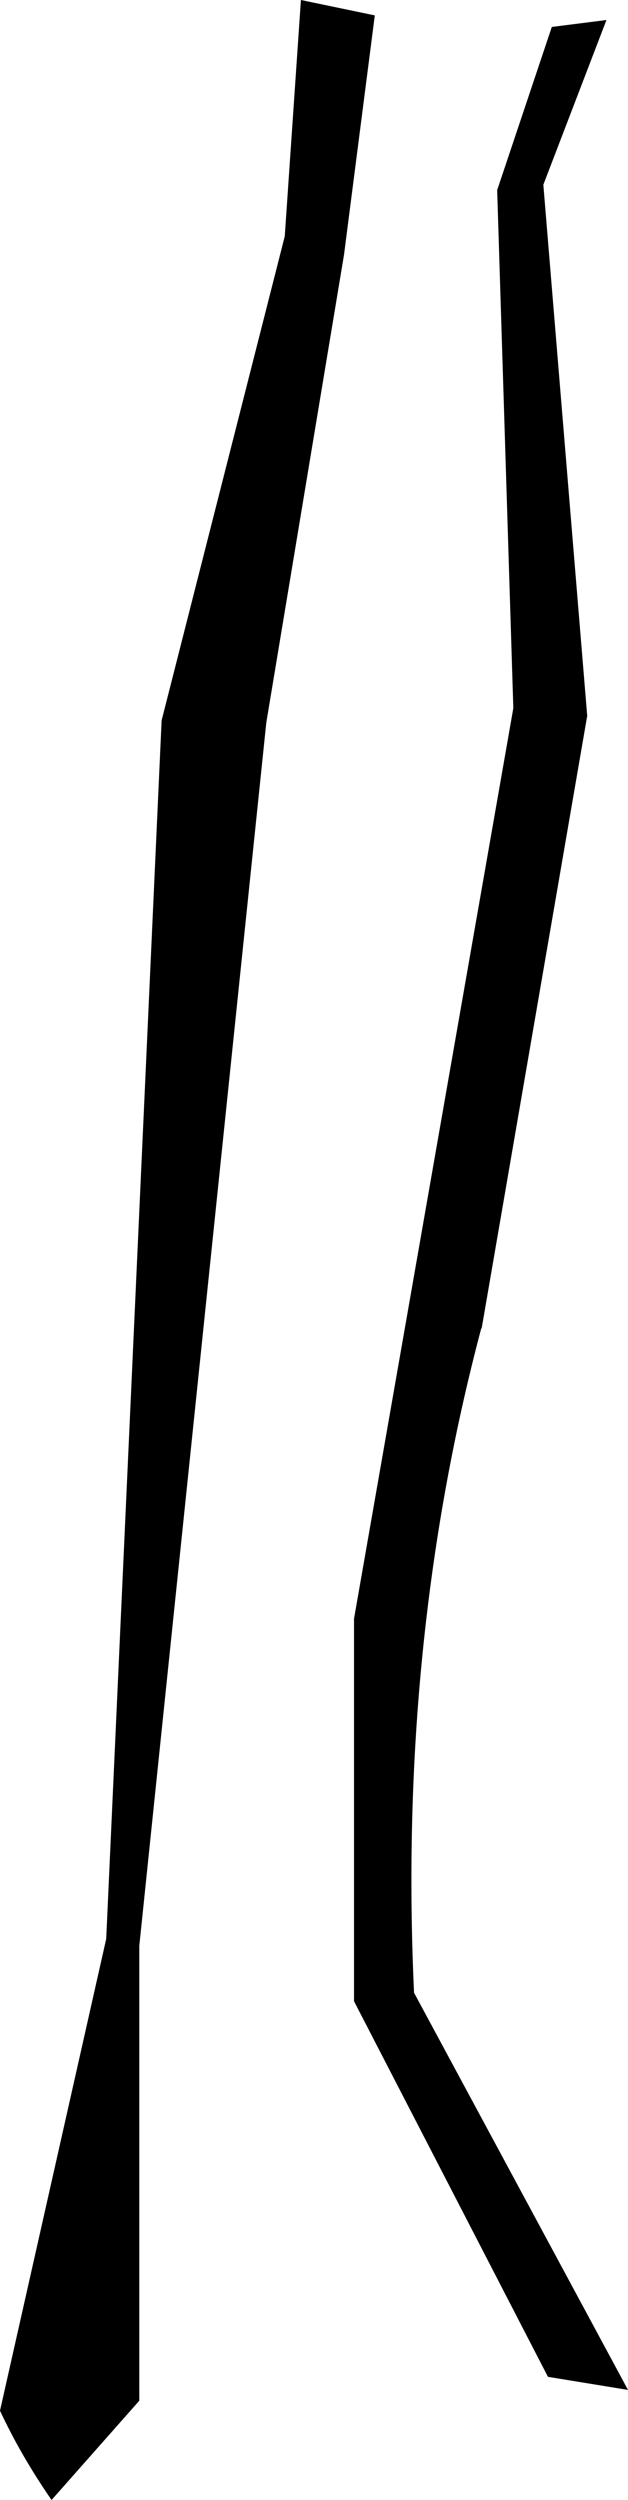 <?xml version="1.0" encoding="UTF-8" standalone="no"?>
<svg xmlns:xlink="http://www.w3.org/1999/xlink" height="162.4px" width="40.8px" xmlns="http://www.w3.org/2000/svg">
  <g transform="matrix(1.0, 0.0, 0.0, 1.0, -182.3, -301.25)">
    <path d="M221.7 302.55 L217.6 313.25 220.45 347.75 213.6 387.5 213.55 387.6 Q208.15 408.0 209.2 430.7 L223.1 456.5 217.9 455.65 205.3 431.25 205.3 406.4 215.65 347.25 214.6 313.6 218.15 303.0 221.7 302.55 M204.65 317.8 L199.6 348.2 191.35 427.65 191.35 457.2 185.65 463.65 Q183.65 460.75 182.3 457.85 L189.2 427.2 192.8 348.05 200.8 316.6 201.85 301.25 206.65 302.25 204.65 317.8" fill="#000000" fill-rule="evenodd" stroke="none"/>
  </g>
</svg>
